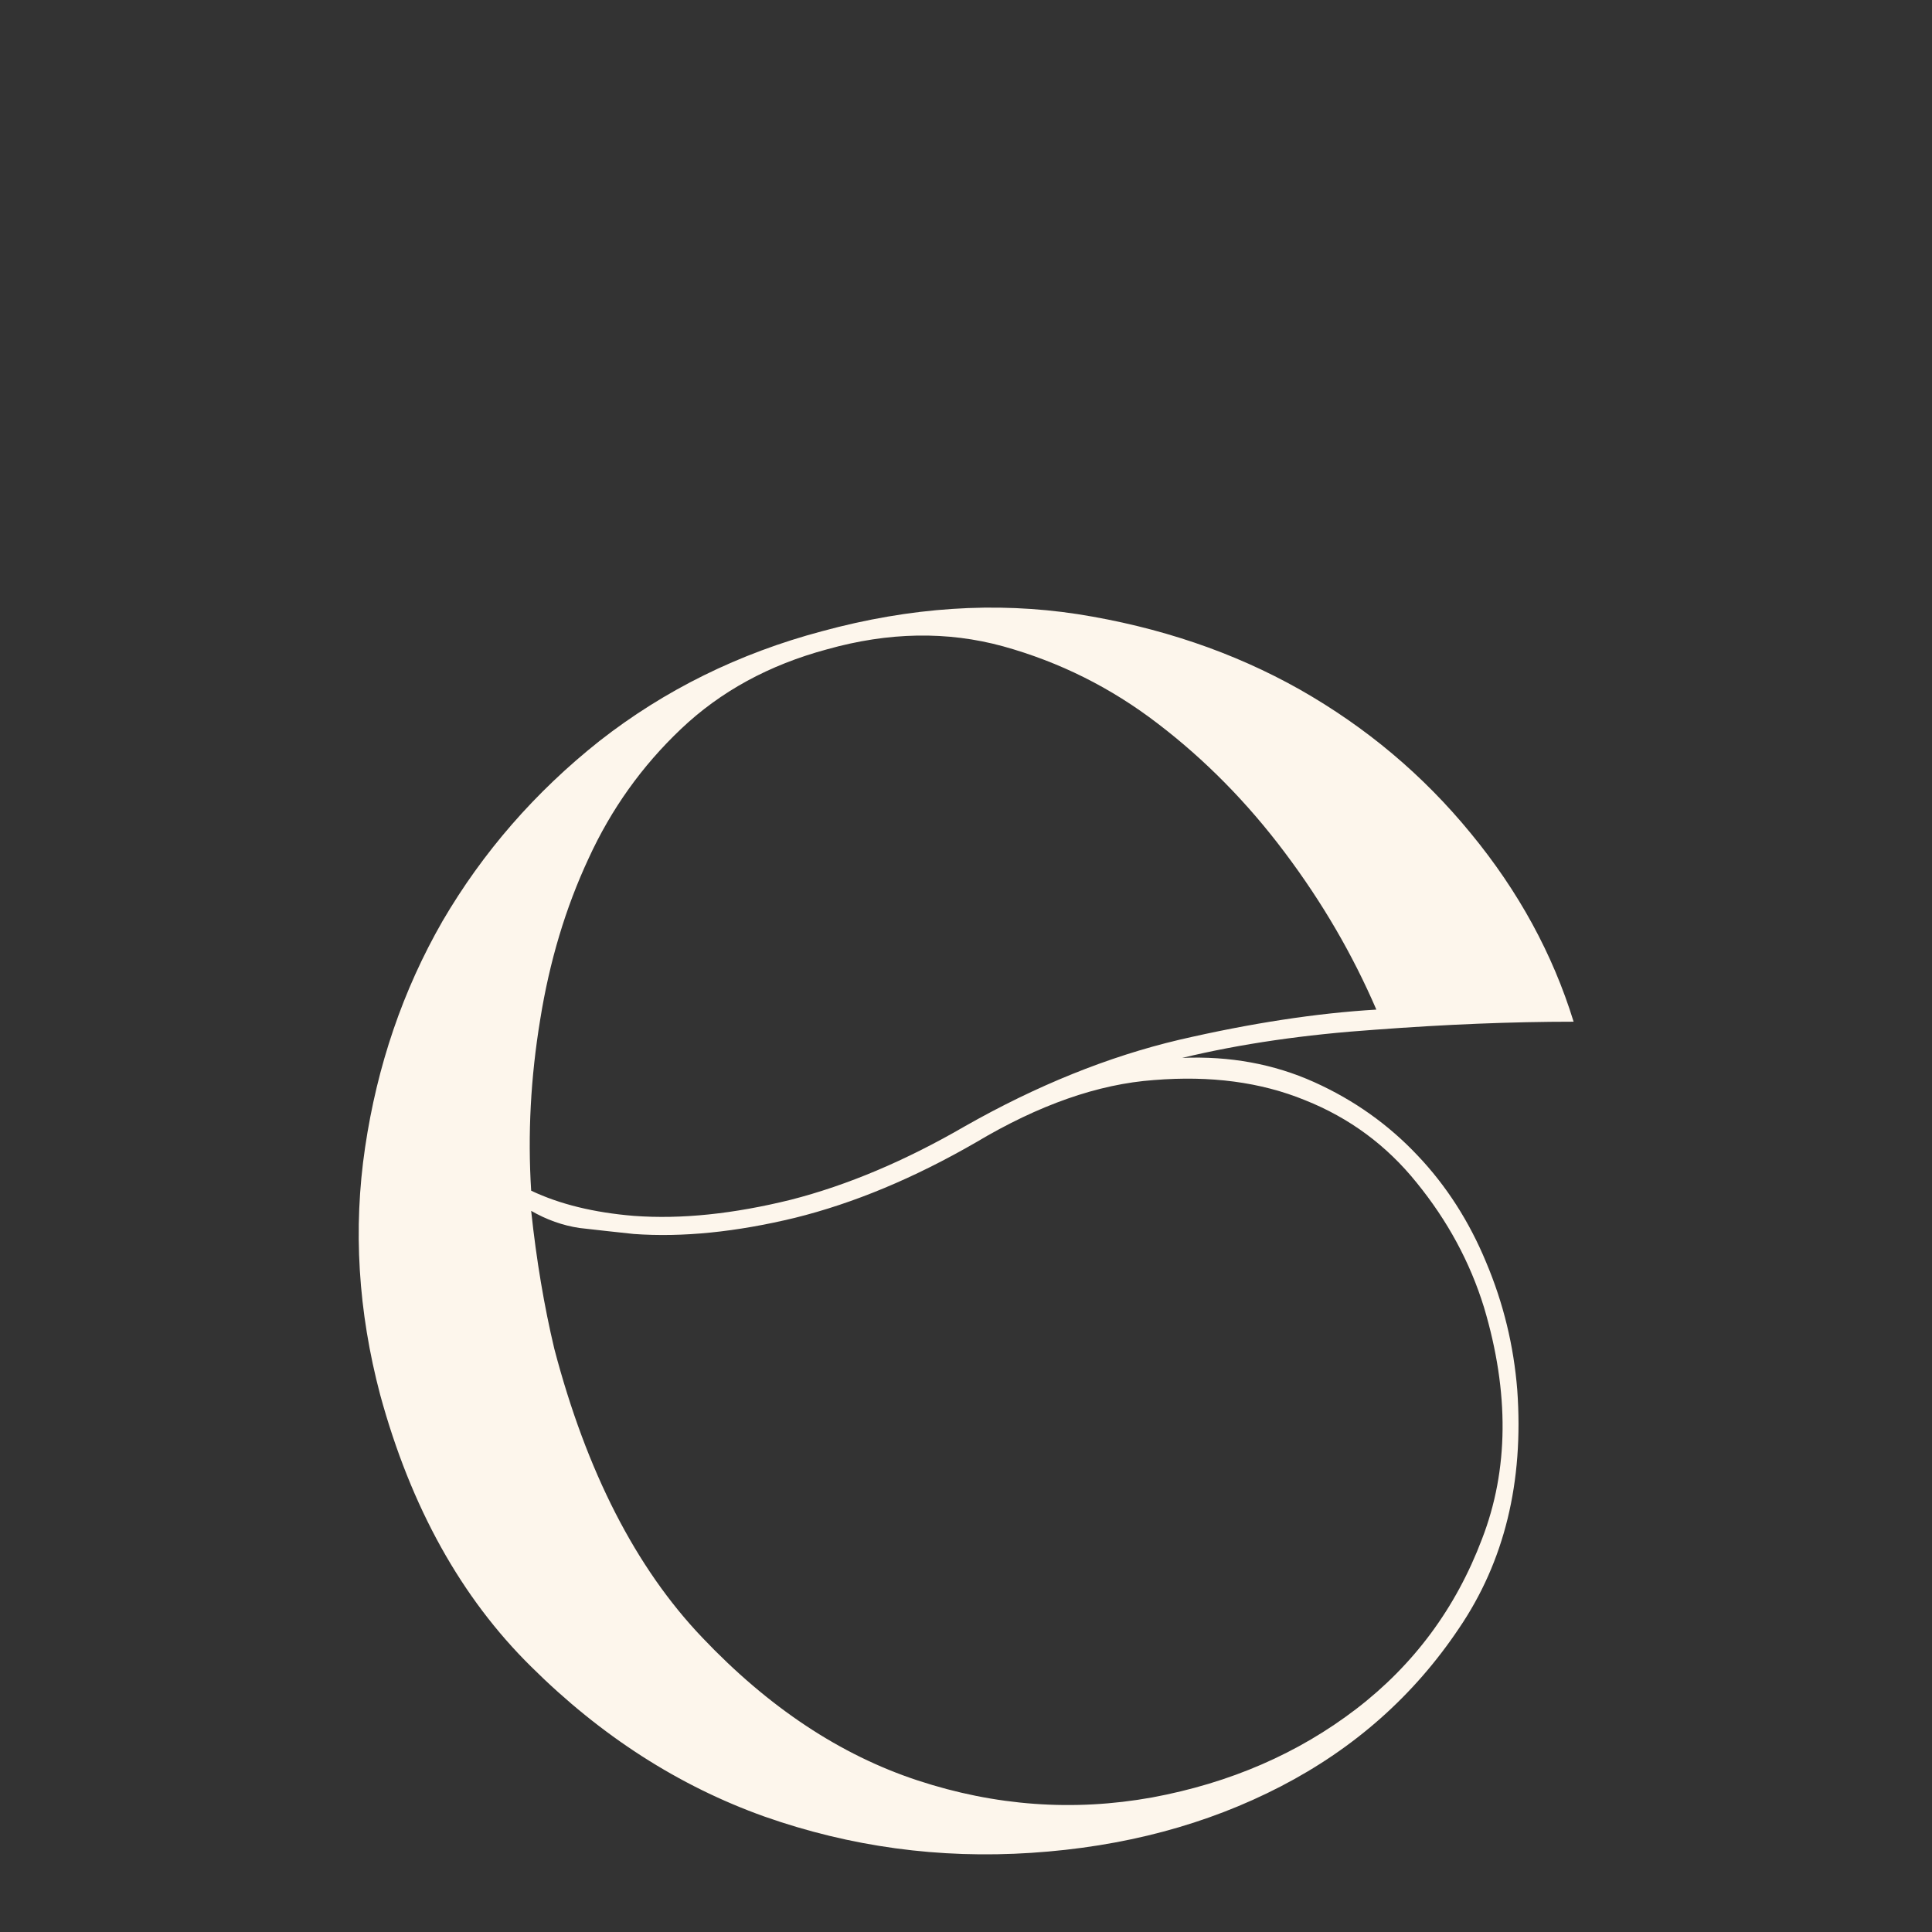 <svg xmlns="http://www.w3.org/2000/svg" xmlns:xlink="http://www.w3.org/1999/xlink" width="40" zoomAndPan="magnify" viewBox="0 0 30 30" height="40" preserveAspectRatio="xMidYMid meet" version="1.0"><rect x="0" y="0" width="30" height="30" fill="#333333" stroke="none"/><defs><g/></defs><g fill="#FDF6EC" fill-opacity="1"><g transform="translate(4.56, 28.677)"><g><path d="M 1.344 -7.016 C 1 -8.316 0.922 -9.598 1.109 -10.859 C 1.297 -12.129 1.695 -13.301 2.312 -14.375 C 2.938 -15.445 3.75 -16.379 4.75 -17.172 C 5.758 -17.961 6.91 -18.531 8.203 -18.875 C 9.578 -19.25 10.898 -19.336 12.172 -19.141 C 13.441 -18.941 14.594 -18.551 15.625 -17.969 C 16.656 -17.383 17.539 -16.641 18.281 -15.734 C 19.02 -14.836 19.551 -13.863 19.875 -12.812 C 18.914 -12.812 17.891 -12.77 16.797 -12.688 C 15.703 -12.613 14.703 -12.469 13.797 -12.25 C 14.535 -12.281 15.219 -12.156 15.844 -11.875 C 16.469 -11.594 17.004 -11.211 17.453 -10.734 C 17.898 -10.266 18.254 -9.711 18.516 -9.078 C 18.785 -8.441 18.945 -7.781 19 -7.094 C 19.102 -5.664 18.801 -4.43 18.094 -3.391 C 17.395 -2.348 16.473 -1.531 15.328 -0.938 C 14.18 -0.344 12.891 0 11.453 0.094 C 10.023 0.188 8.645 0 7.312 -0.469 C 5.977 -0.945 4.77 -1.723 3.688 -2.797 C 2.602 -3.867 1.82 -5.273 1.344 -7.016 Z M 3.688 -9.875 C 3.77 -9.102 3.891 -8.391 4.047 -7.734 C 4.547 -5.828 5.312 -4.332 6.344 -3.25 C 7.375 -2.164 8.488 -1.426 9.688 -1.031 C 10.895 -0.633 12.109 -0.547 13.328 -0.766 C 14.547 -0.992 15.602 -1.453 16.5 -2.141 C 17.395 -2.828 18.047 -3.707 18.453 -4.781 C 18.867 -5.852 18.879 -7.051 18.484 -8.375 C 18.266 -9.082 17.914 -9.727 17.438 -10.312 C 16.969 -10.895 16.391 -11.32 15.703 -11.594 C 15.016 -11.875 14.234 -11.977 13.359 -11.906 C 12.492 -11.844 11.57 -11.52 10.594 -10.938 C 9.633 -10.383 8.695 -9.992 7.781 -9.766 C 6.875 -9.547 6.039 -9.461 5.281 -9.516 C 4.988 -9.547 4.707 -9.578 4.438 -9.609 C 4.176 -9.648 3.926 -9.738 3.688 -9.875 Z M 16.812 -13 C 16.445 -13.852 15.973 -14.664 15.391 -15.438 C 14.805 -16.219 14.148 -16.883 13.422 -17.438 C 12.691 -18 11.891 -18.398 11.016 -18.641 C 10.148 -18.879 9.238 -18.863 8.281 -18.594 C 7.383 -18.352 6.629 -17.941 6.016 -17.359 C 5.41 -16.785 4.93 -16.113 4.578 -15.344 C 4.223 -14.582 3.973 -13.75 3.828 -12.844 C 3.68 -11.945 3.633 -11.062 3.688 -10.188 C 4.133 -9.977 4.664 -9.848 5.281 -9.797 C 6.02 -9.742 6.832 -9.828 7.719 -10.047 C 8.602 -10.273 9.504 -10.656 10.422 -11.188 C 11.535 -11.82 12.645 -12.27 13.75 -12.531 C 14.863 -12.789 15.883 -12.945 16.812 -13 Z M 16.812 -13 "/></g></g></g></svg>
